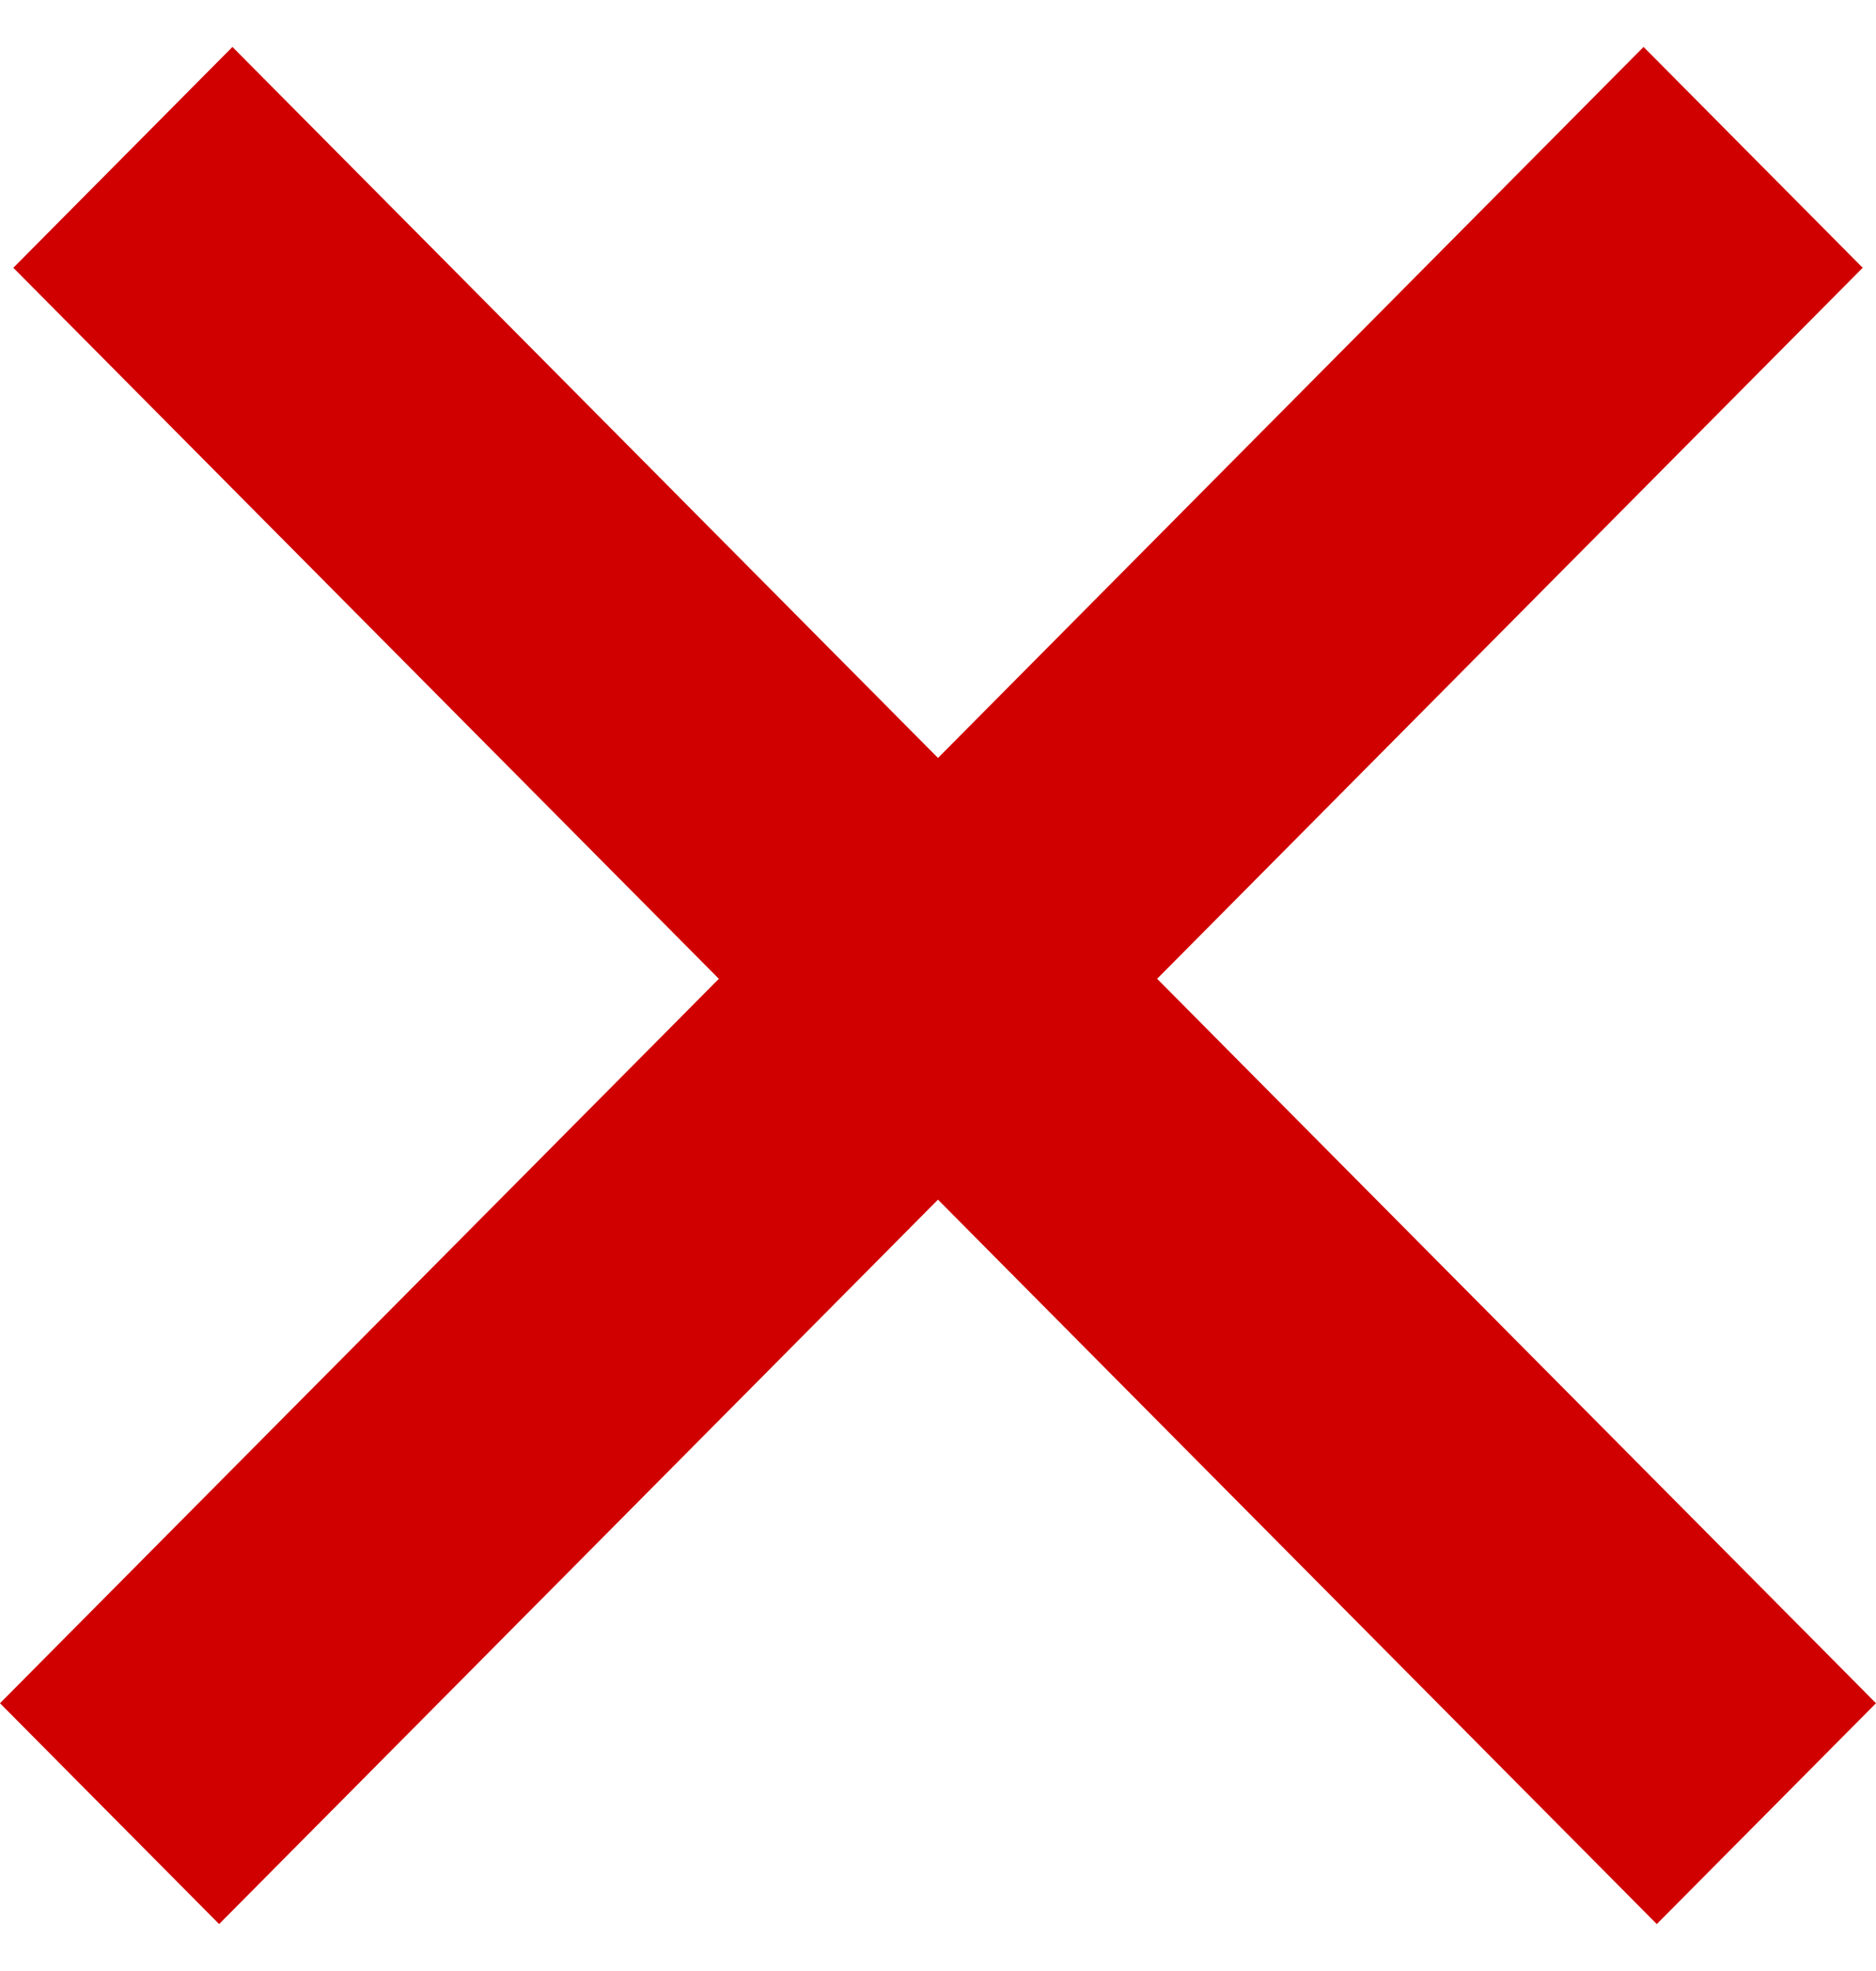<svg width="20" height="21" viewBox="0 0 20 21" fill="none" xmlns="http://www.w3.org/2000/svg"><path fill="#D00000" d="M0 18.147 17.522.5l2.336 2.353L2.336 20.5z"/><path fill="#D00000" d="M2.478.5 20 18.147 17.663 20.5.142 2.853z"/></svg>